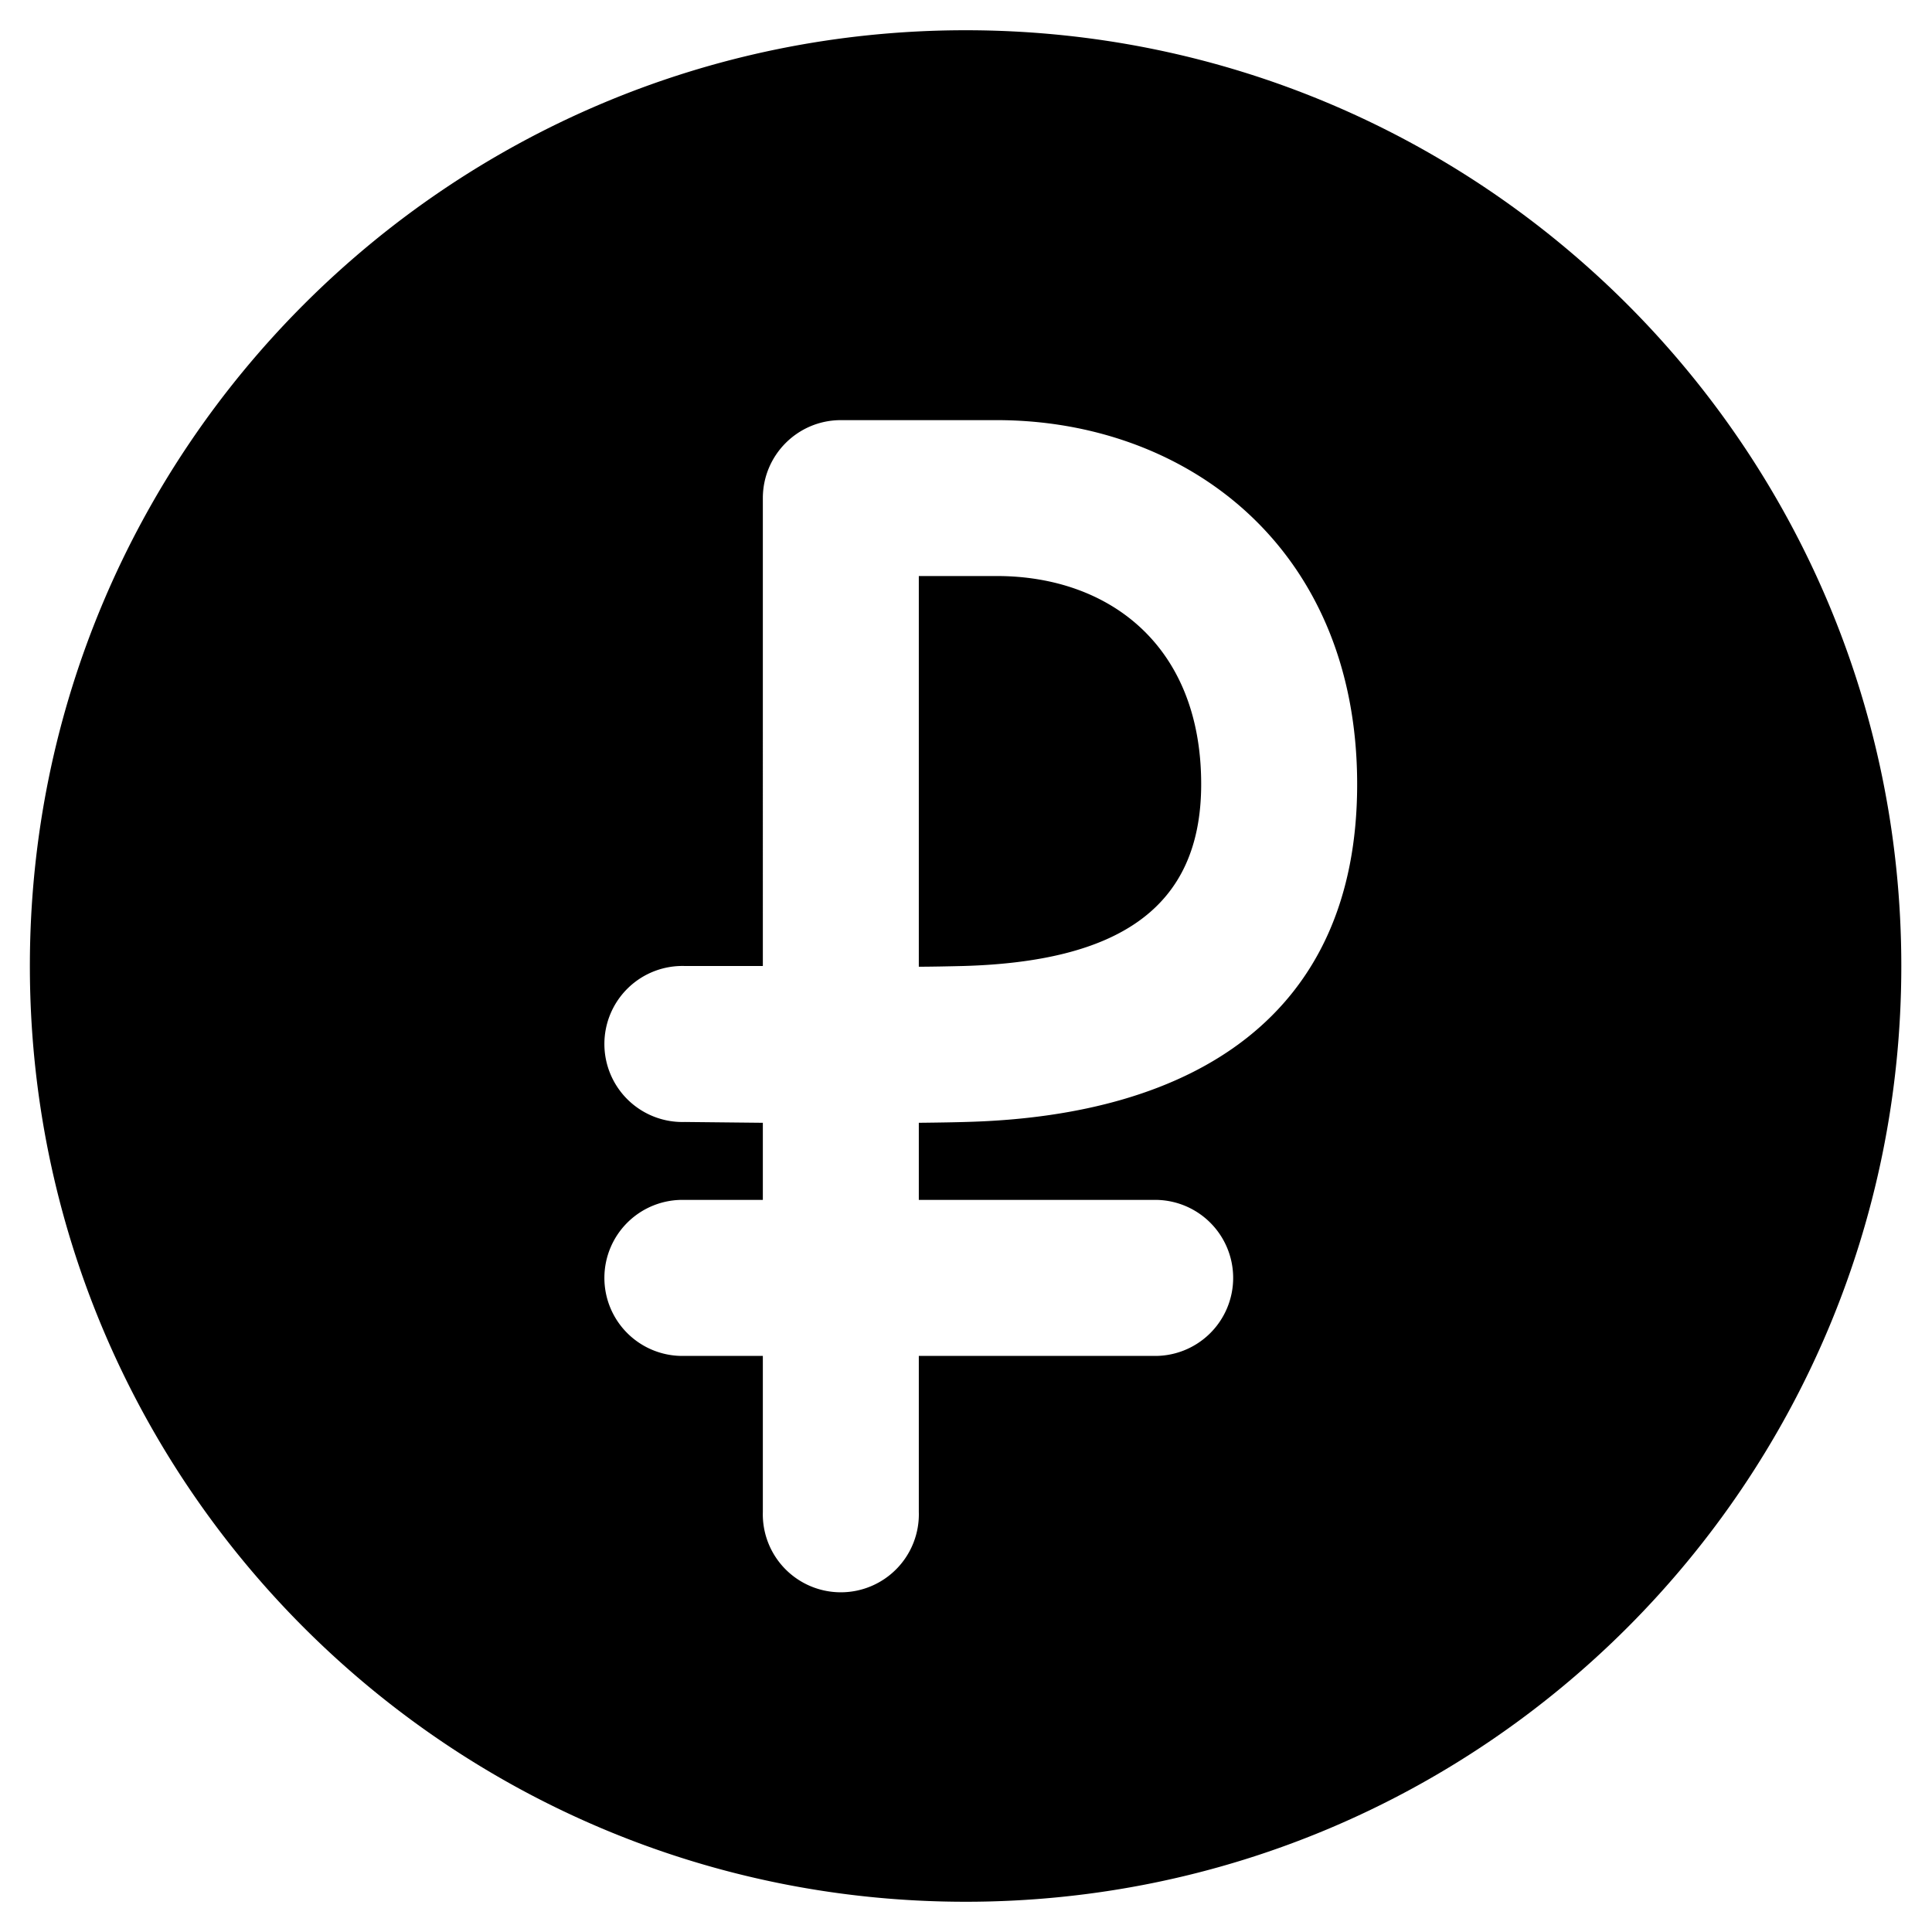 <svg xmlns="http://www.w3.org/2000/svg" width="26" height="26" viewBox="0 0 26 26">
    <g fill="none" fill-rule="evenodd">
        <path d="M-1-1h28v28H-1z" />
        <path
            fill="currentColor"
            d="M10.266 16.148h-1.05a1.05 1.05 0 1 0 0 2.099h1.05v2.099a1.05 1.05 0 1 0 2.099 0v-2.099h3.148a1.05 1.05 0 1 0 0-2.099h-3.148V15.11c.288-.003.507-.007.66-.012 3.04-.086 5.239-1.424 5.239-4.544 0-3.186-2.297-4.9-4.85-4.9h-2.098c-.58 0-1.05.47-1.05 1.05V13h-1.05a1.05 1.05 0 1 0 0 2.099l1.05.011v1.038zm2.729 9.445C6.04 25.593.402 19.955.402 13S6.04.407 12.995.407C19.949.407 25.587 6.045 25.587 13s-5.638 12.593-12.592 12.593zM12.965 13c2.054-.059 3.2-.757 3.2-2.447 0-1.871-1.246-2.801-2.75-2.801h-1.05v5.258c.192-.001.393-.005.6-.01z"
        />
    </g>
</svg>
